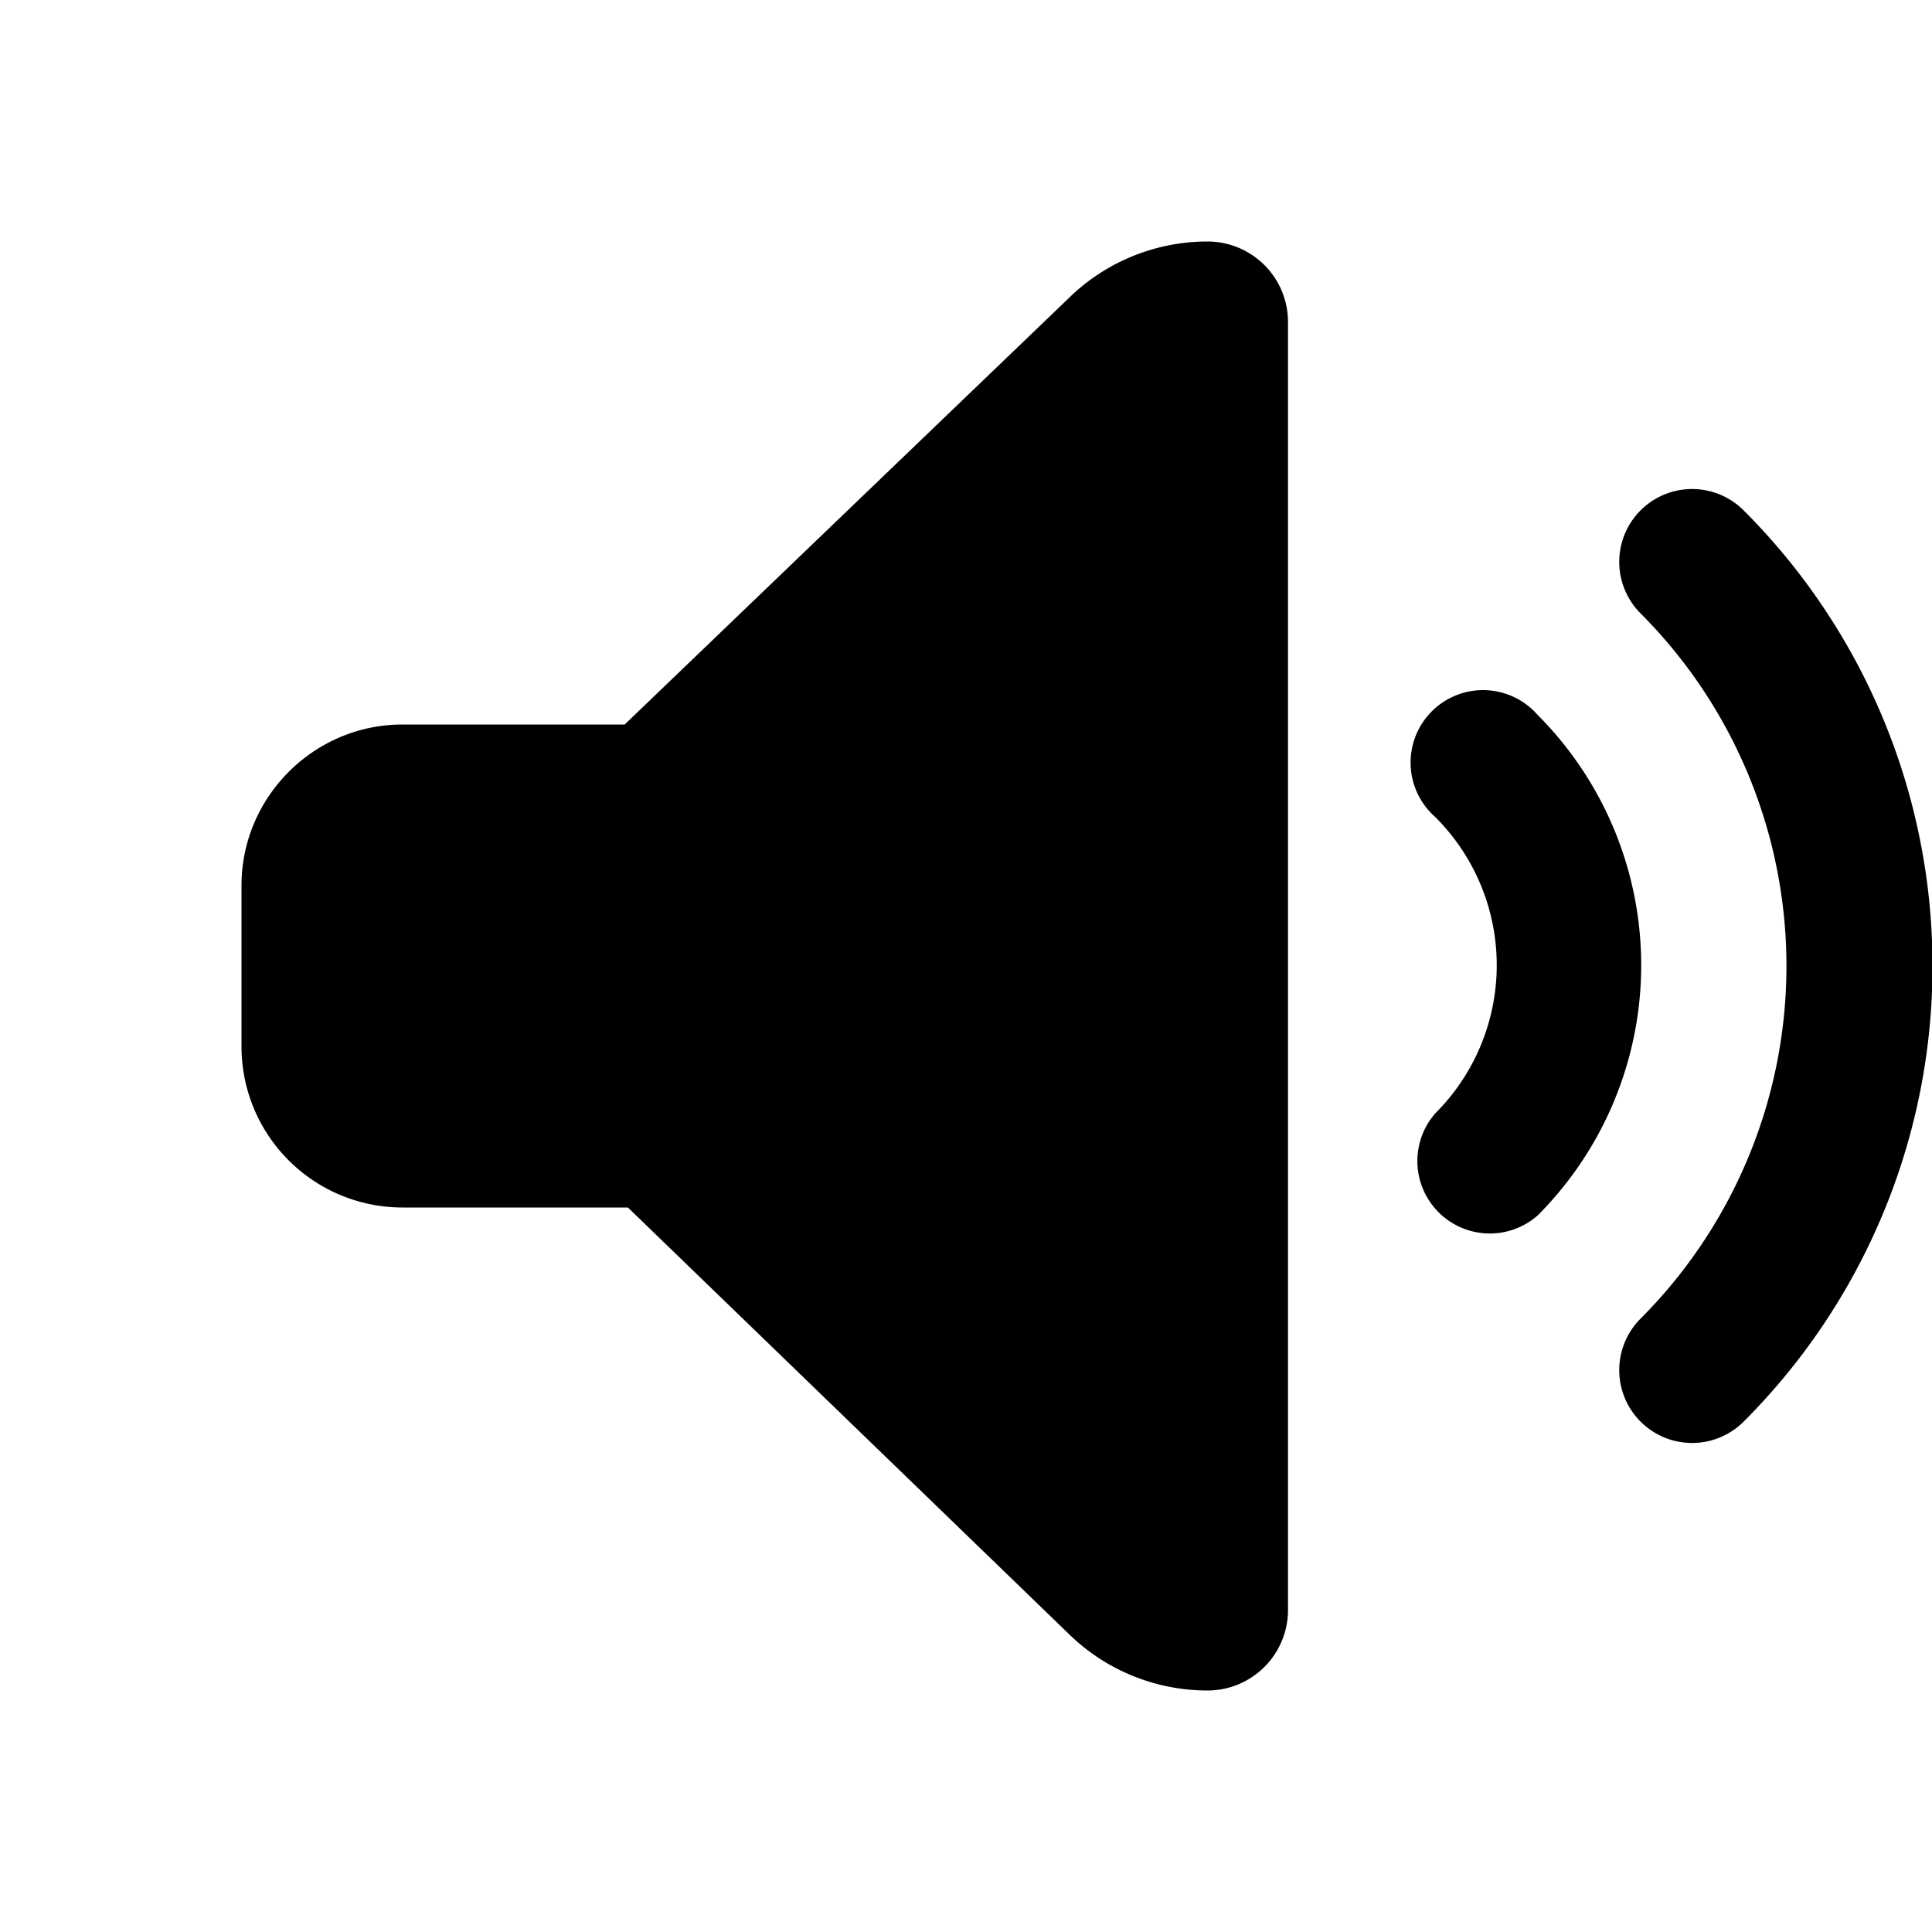 <svg xmlns="http://www.w3.org/2000/svg" width="24" height="24" viewBox="0 0 24 24"><path fill="currentColor" fill-rule="nonzero" d="M21.66 17.66a.9.9 0 1 1-1.28-1.28 6.2 6.2 0 0 0 0-8.76.9.9 0 1 1 1.28-1.28 8 8 0 0 1 0 11.32zM19.1 15.1a.9.9 0 0 1-1.27-1.27 2.6 2.6 0 0 0 0-3.68.9.9 0 1 1 1.27-1.27 4.4 4.4 0 0 1 0 6.22zM5 15a2 2 0 0 1-2-2v-2c0-1.1.9-2 2-2h2.76l5.52-5.3c.46-.45 1.08-.7 1.72-.7a1 1 0 0 1 1 1v16a1 1 0 0 1-1 1c-.64 0-1.26-.25-1.72-.7L7.8 15H5z"/></svg>
